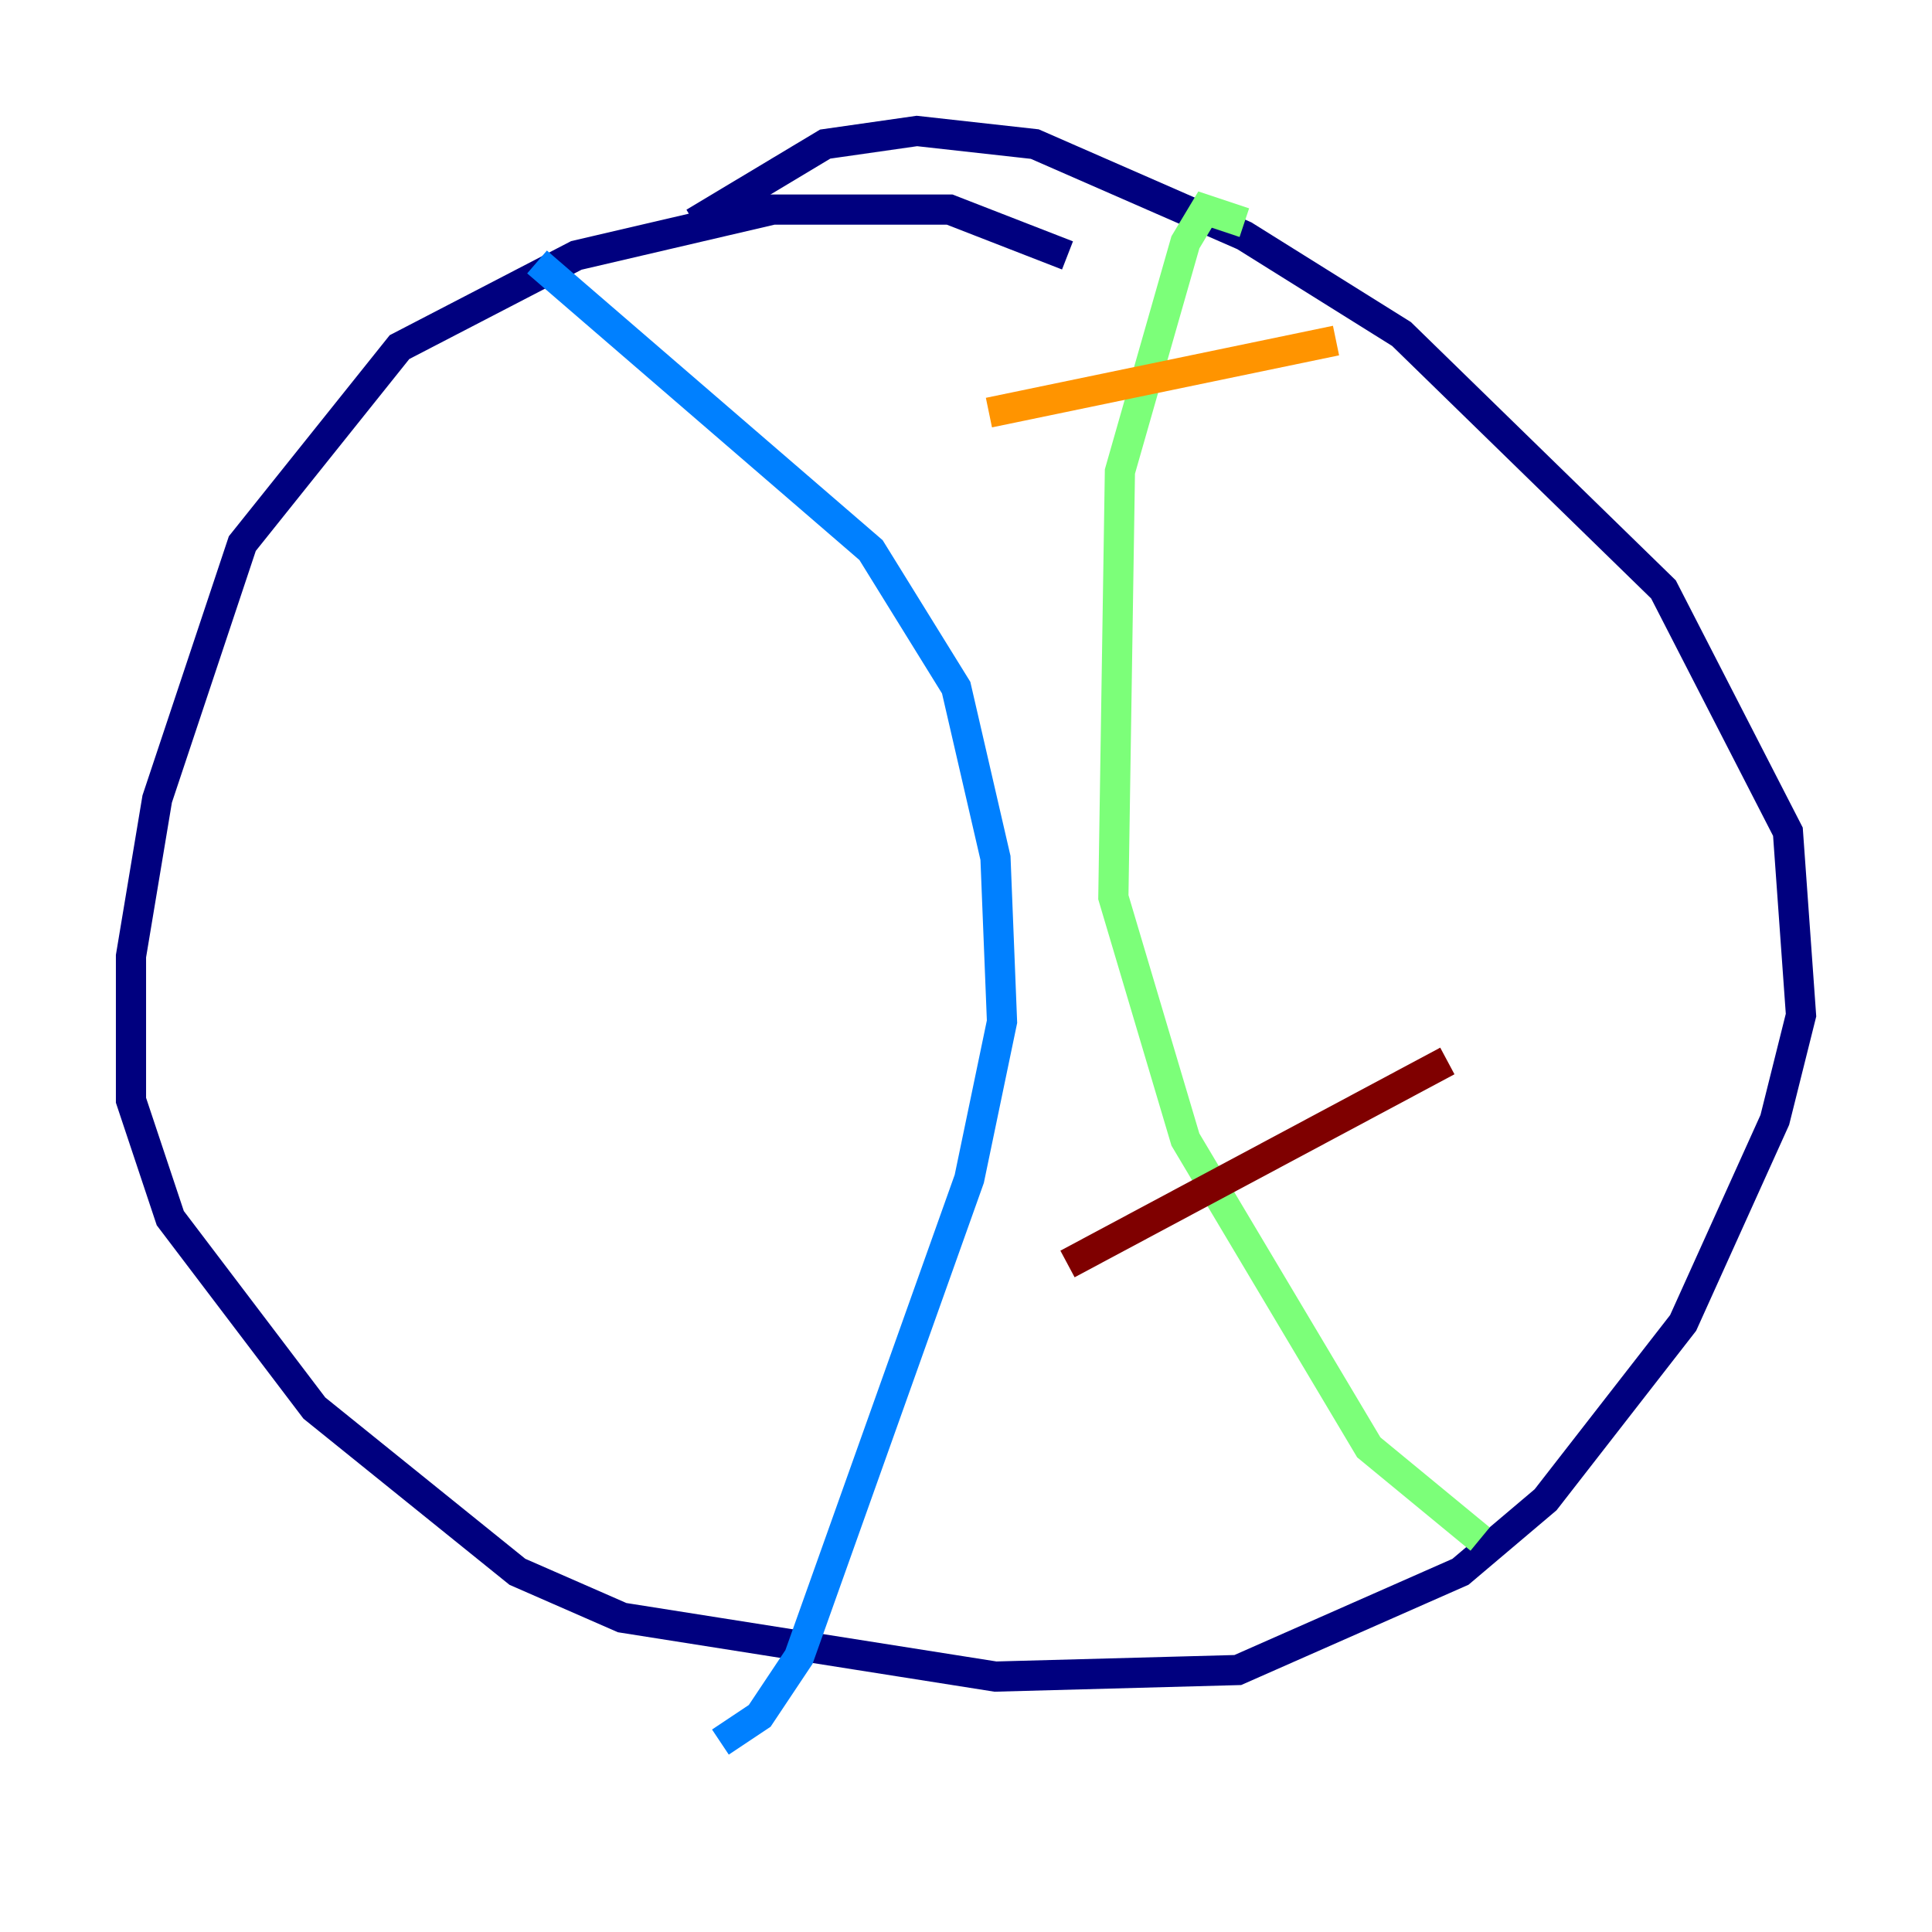 <?xml version="1.0" encoding="utf-8" ?>
<svg baseProfile="tiny" height="128" version="1.2" viewBox="0,0,128,128" width="128" xmlns="http://www.w3.org/2000/svg" xmlns:ev="http://www.w3.org/2001/xml-events" xmlns:xlink="http://www.w3.org/1999/xlink"><defs /><polyline fill="none" points="70.725,16.922 62.915,13.885 51.2,13.885 38.183,16.922 26.468,22.997 16.054,36.014 10.414,52.936 8.678,63.349 8.678,72.895 11.281,80.705 20.827,93.288 34.278,104.136 41.22,107.173 65.953,111.078 82.007,110.644 96.759,104.136 102.4,99.363 111.512,87.647 117.586,74.197 119.322,67.254 118.454,55.105 110.21,39.051 92.854,22.129 82.441,15.62 68.556,9.546 60.746,8.678 54.671,9.546 45.993,14.752" stroke="#00007f" stroke-width="2" /><polyline fill="none" points="35.58,17.356 57.709,36.447 63.349,45.559 65.953,56.841 66.386,67.688 64.217,78.102 52.936,109.776 50.332,113.681 47.729,115.417" stroke="#0080ff" stroke-width="2" /><polyline fill="none" points="82.441,14.752 79.837,13.885 78.536,16.054 74.197,31.241 73.763,59.444 78.536,75.498 90.685,95.891 98.061,101.966" stroke="#7cff79" stroke-width="2" /><polyline fill="none" points="65.519,27.336 88.515,22.563" stroke="#ff9400" stroke-width="2" /><polyline fill="none" points="70.725,83.742 95.891,70.291" stroke="#7f0000" stroke-width="2" /></svg>
